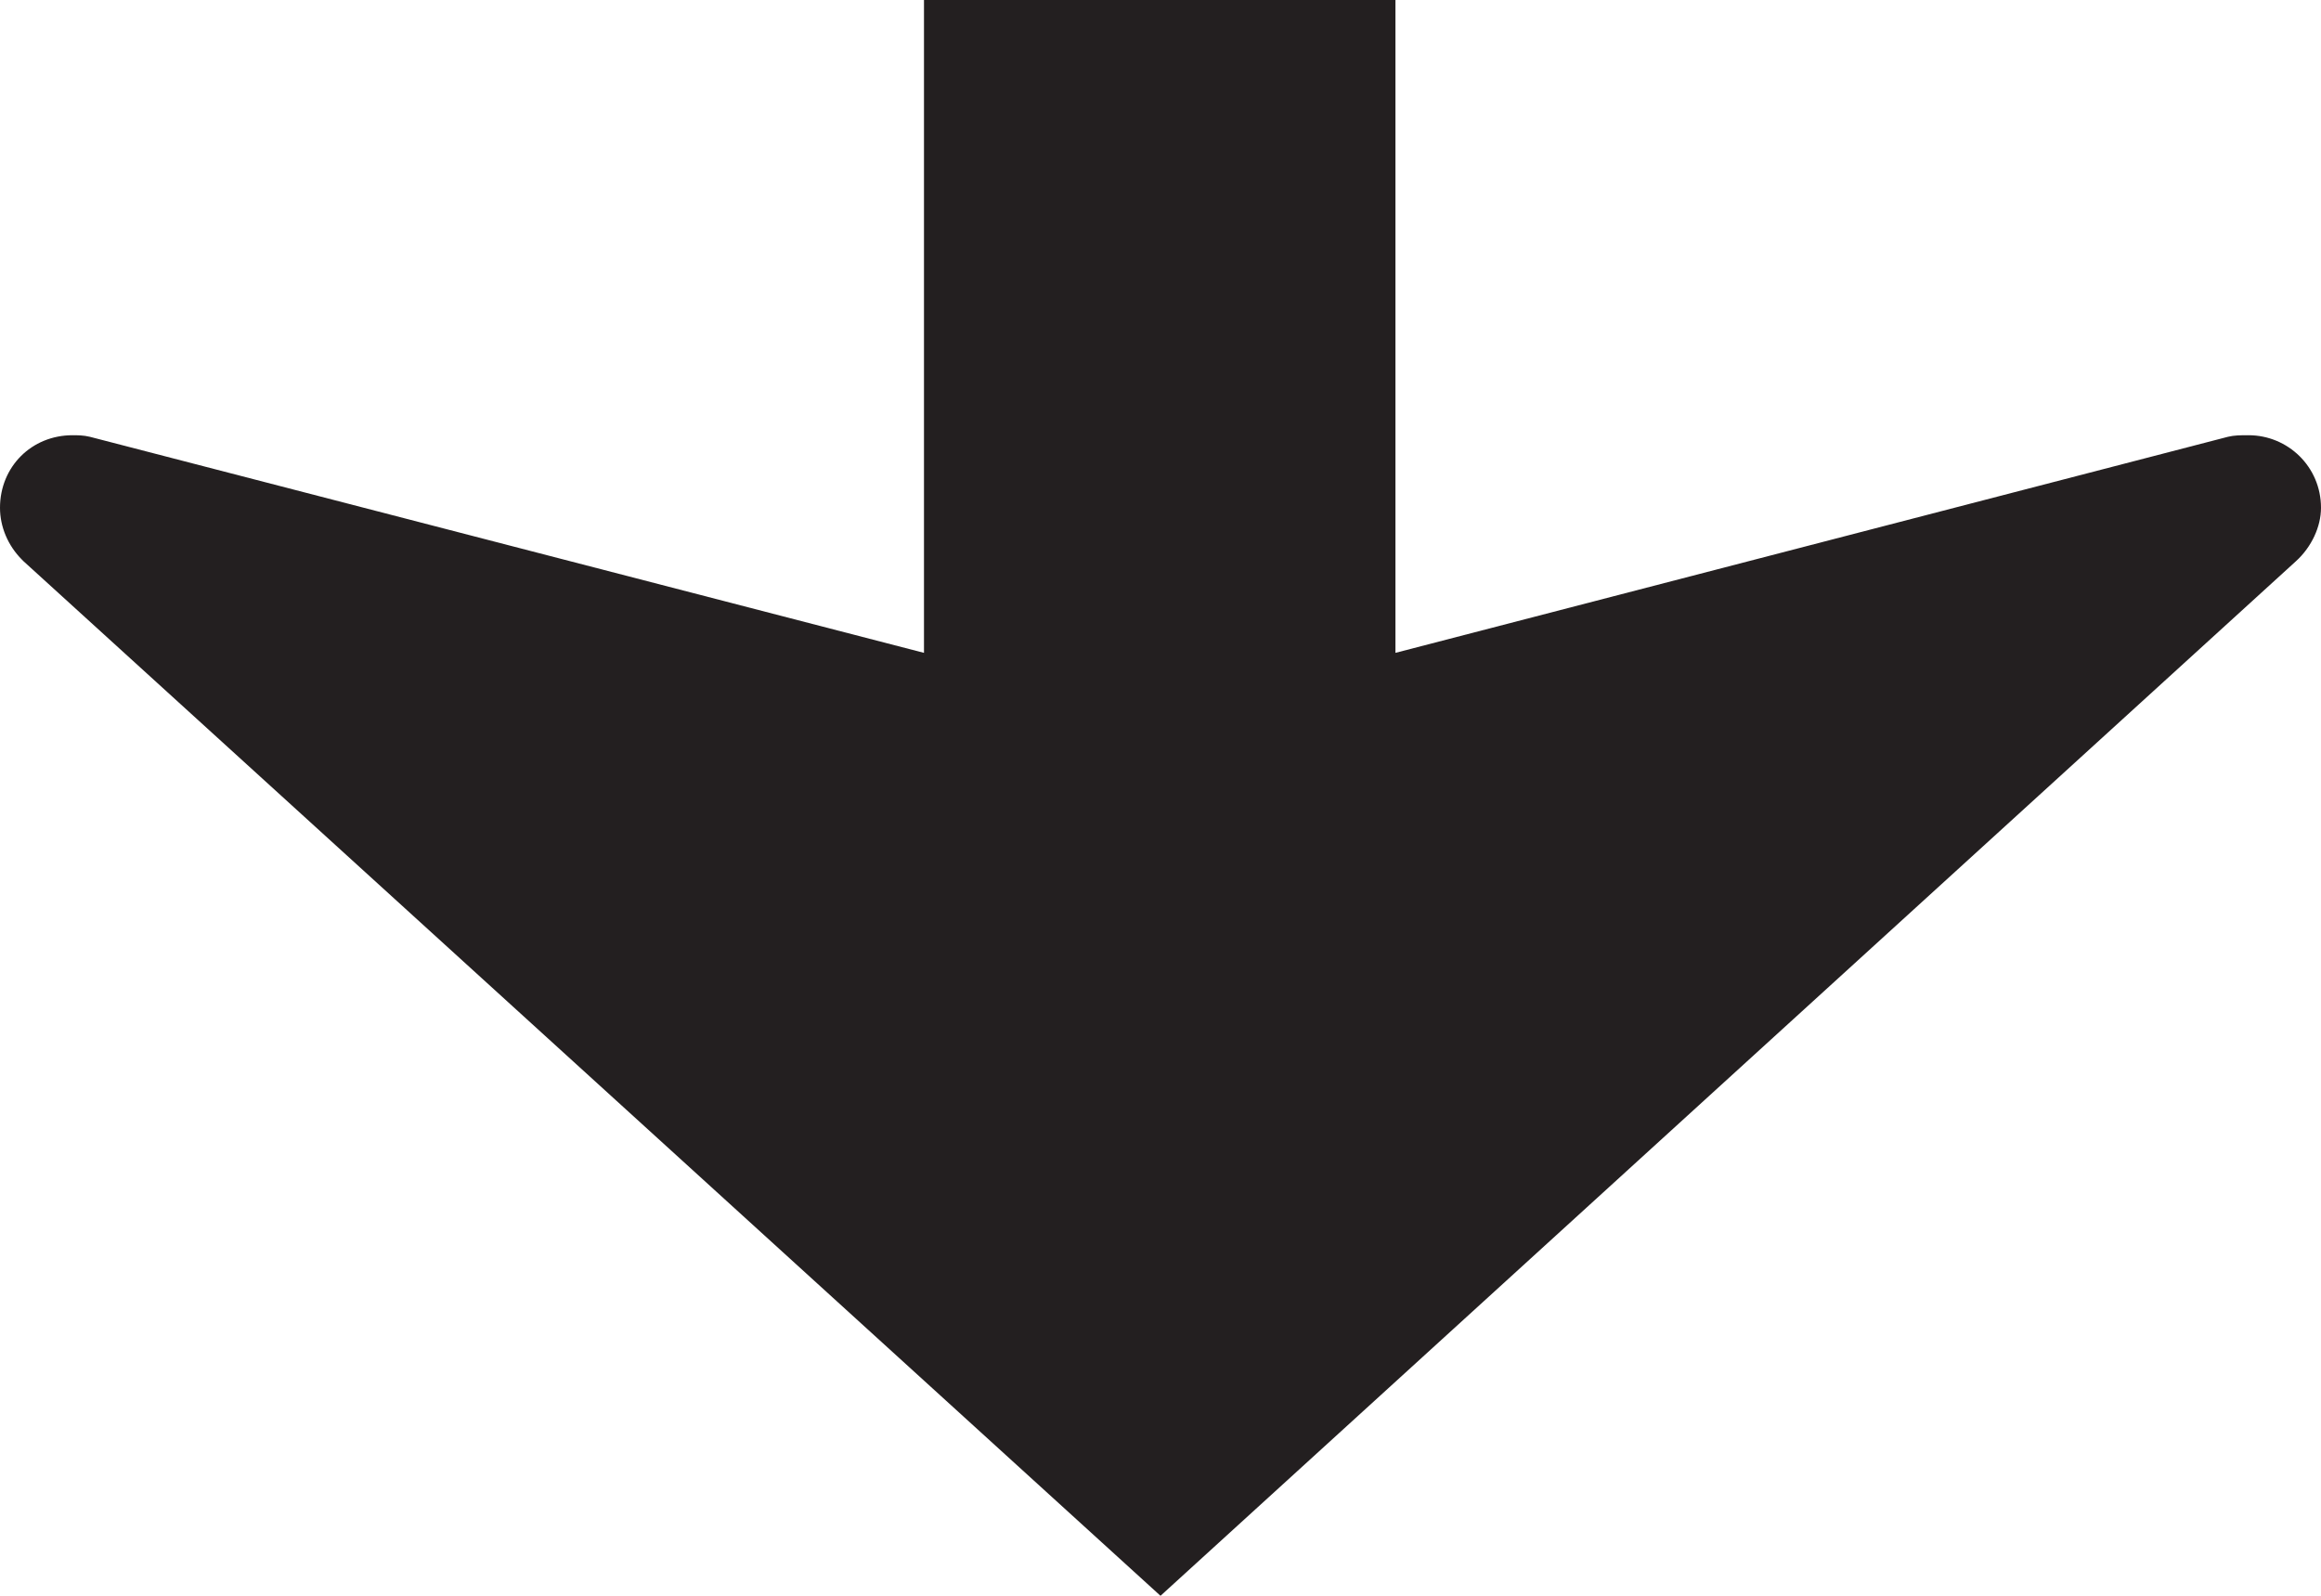 <?xml version="1.0" encoding="UTF-8" standalone="no"?>
<!-- Created with Inkscape (http://www.inkscape.org/) -->

<svg
   xmlns:dc="http://purl.org/dc/elements/1.1/"
   xmlns:cc="http://creativecommons.org/ns#"
   xmlns:rdf="http://www.w3.org/1999/02/22-rdf-syntax-ns#"
   xmlns:svg="http://www.w3.org/2000/svg"
   xmlns="http://www.w3.org/2000/svg"
   xmlns:sodipodi="http://sodipodi.sourceforge.net/DTD/sodipodi-0.dtd"
   xmlns:inkscape="http://www.inkscape.org/namespaces/inkscape"
   width="124.2"
   height="85.389"
   id="svg3486"
   version="1.1"
   inkscape:version="0.48.2 r9819"
   sodipodi:docname="New document 14">
  <defs
     id="defs3488">
    <clipPath
       clipPathUnits="userSpaceOnUse"
       id="clipPath3165">
      <path
         inkscape:connector-curvature="0"
         d="m 62.625,446.038 513.375,0 0,291.962 -513.375,0 0,-291.962 z"
         id="path3167" />
    </clipPath>
  </defs>
  <sodipodi:namedview
     id="base"
     pagecolor="#ffffff"
     bordercolor="#666666"
     borderopacity="1.0"
     inkscape:pageopacity="0.0"
     inkscape:pageshadow="2"
     inkscape:zoom="0.35"
     inkscape:cx="-122.9"
     inkscape:cy="31.265767"
     inkscape:document-units="px"
     inkscape:current-layer="layer1"
     showgrid="false"
     fit-margin-top="0"
     fit-margin-left="0"
     fit-margin-right="0"
     fit-margin-bottom="0"
     inkscape:window-width="469"
     inkscape:window-height="425"
     inkscape:window-x="1416"
     inkscape:window-y="50"
     inkscape:window-maximized="0" />
  <g
     inkscape:label="Layer 1"
     inkscape:groupmode="layer"
     id="layer1"
     transform="translate(-497.9,-478.239)">
    <g
       transform="matrix(1.25,0,0,-1.25,161.085,1121.401)"
       id="g3161">
      <g
         id="g3163"
         clip-path="url(#clipPath3165)">
        <g
           id="g3169"
           transform="translate(365.708,495.899)">
          <path
             inkscape:connector-curvature="0"
             d="m 0,0 c -0.338,0 -0.607,0 -0.879,-0.067 l -35.639,-9.249 0,27.946 -20.183,0 0,-27.946 -35.708,9.249 C -92.679,0 -92.948,0 -93.151,0 c -1.755,0 -3.105,-1.351 -3.105,-3.106 0,-0.809 0.337,-1.62 0.945,-2.226 l 0.068,-0.068 48.667,-44.281 48.6,44.281 c 0.674,0.607 1.08,1.485 1.08,2.294 C 3.104,-1.351 1.688,0 0,0"
             style="fill:#231f20;fill-opacity:1;fill-rule:nonzero;stroke:none"
             id="path3171" />
        </g>
      </g>
    </g>
  </g>
</svg>
